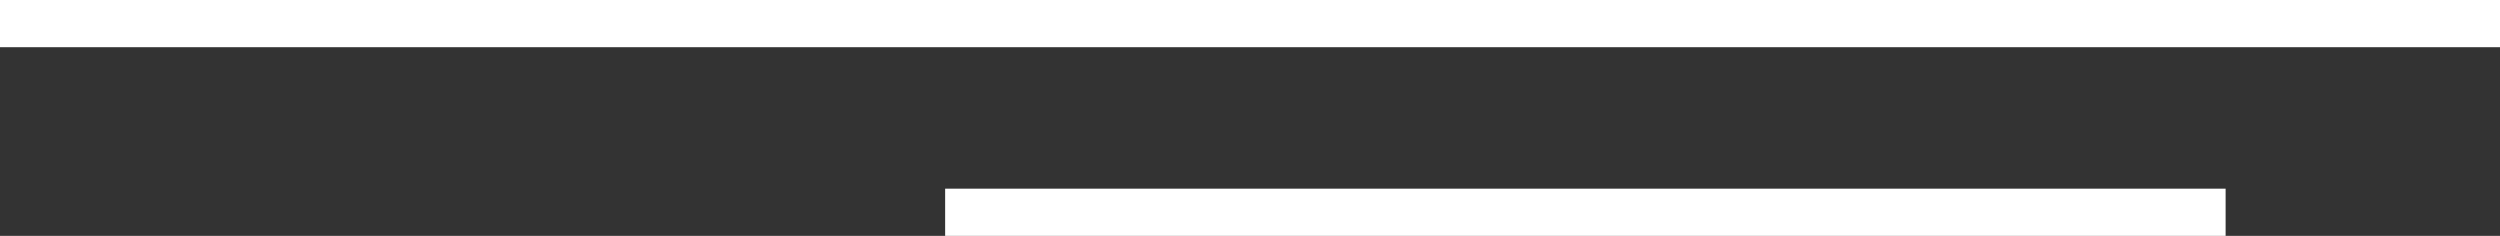 <svg
        xmlns="http://www.w3.org/2000/svg"
        width="53px" height="5px">
    <rect width="100%" height="100%" fill="#333333" stroke="none"/>
    <path fill-rule="evenodd"  fill="rgb(255, 255, 255)"
          d="M-0.000,1.000 L-0.000,-0.000 L53.000,-0.000 L53.000,1.000 L-0.000,1.000 ZM47.183,5.000 L20.037,5.000 L20.037,4.000 L47.183,4.000 L47.183,5.000 Z"/>
</svg>
